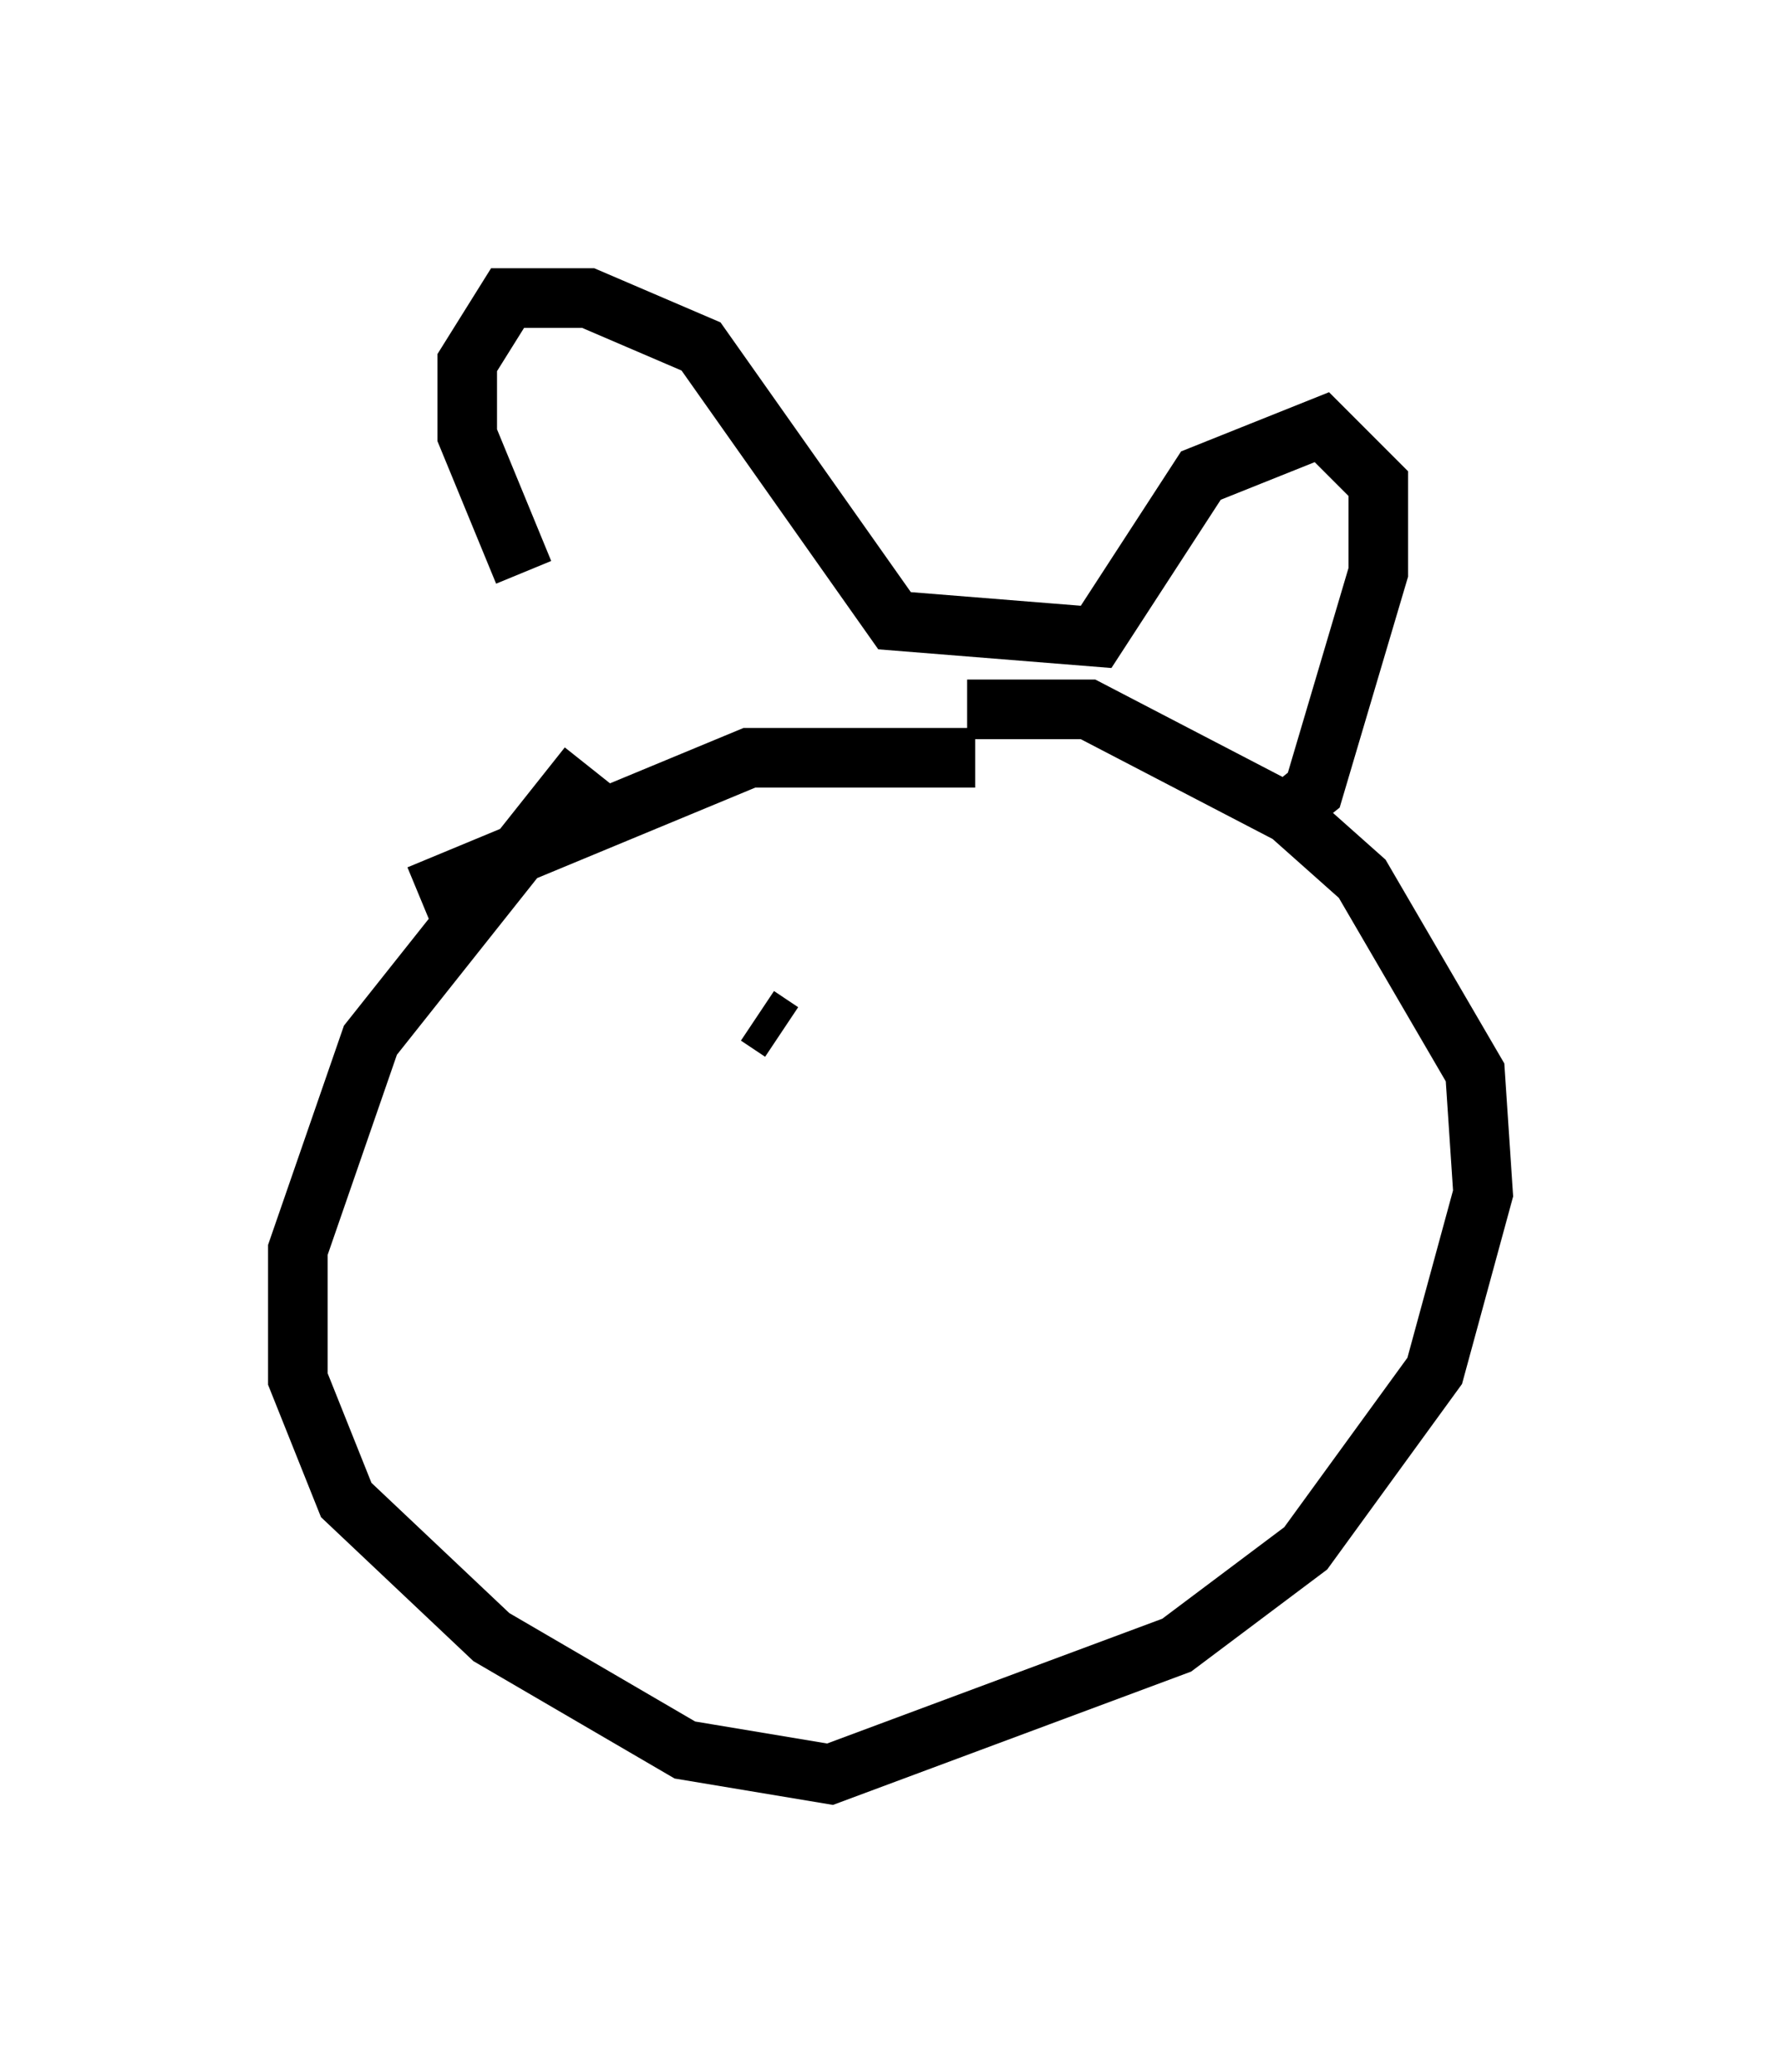 <?xml version="1.0" encoding="utf-8" ?>
<svg baseProfile="full" height="34.763" version="1.1" width="29.892" xmlns="http://www.w3.org/2000/svg" xmlns:ev="http://www.w3.org/2001/xml-events" xmlns:xlink="http://www.w3.org/1999/xlink"><defs /><rect fill="white" height="34.763" width="29.892" x="0" y="0" /><path d="M10.277, 11.36 m-1.488, -1.759 l-0.947, -2.3 0.0, -1.218 l0.677, -1.083 1.353, 0.0 l1.894, 0.812 3.248, 4.601 l3.383, 0.271 1.759, -2.706 l2.03, -0.812 0.947, 0.947 l0.0, 1.488 -1.083, 3.654 l-0.677, 0.541 m-11.502, -0.947 l-3.654, 4.601 -1.218, 3.518 l0.0, 2.165 0.812, 2.03 l2.436, 2.3 3.248, 1.894 l2.436, 0.406 5.819, -2.165 l2.165, -1.624 2.165, -2.977 l0.812, -2.977 -0.135, -2.03 l-1.894, -3.248 -1.218, -1.083 l-3.383, -1.759 -2.03, 0.0 m0.135, 0.812 l-3.789, 0.0 -5.548, 2.3 m1.624, 1.353 l0.0, 0.0 m4.465, 0.947 l-0.406, -0.271 " fill="none" stroke="black" stroke-width="1" /></svg>